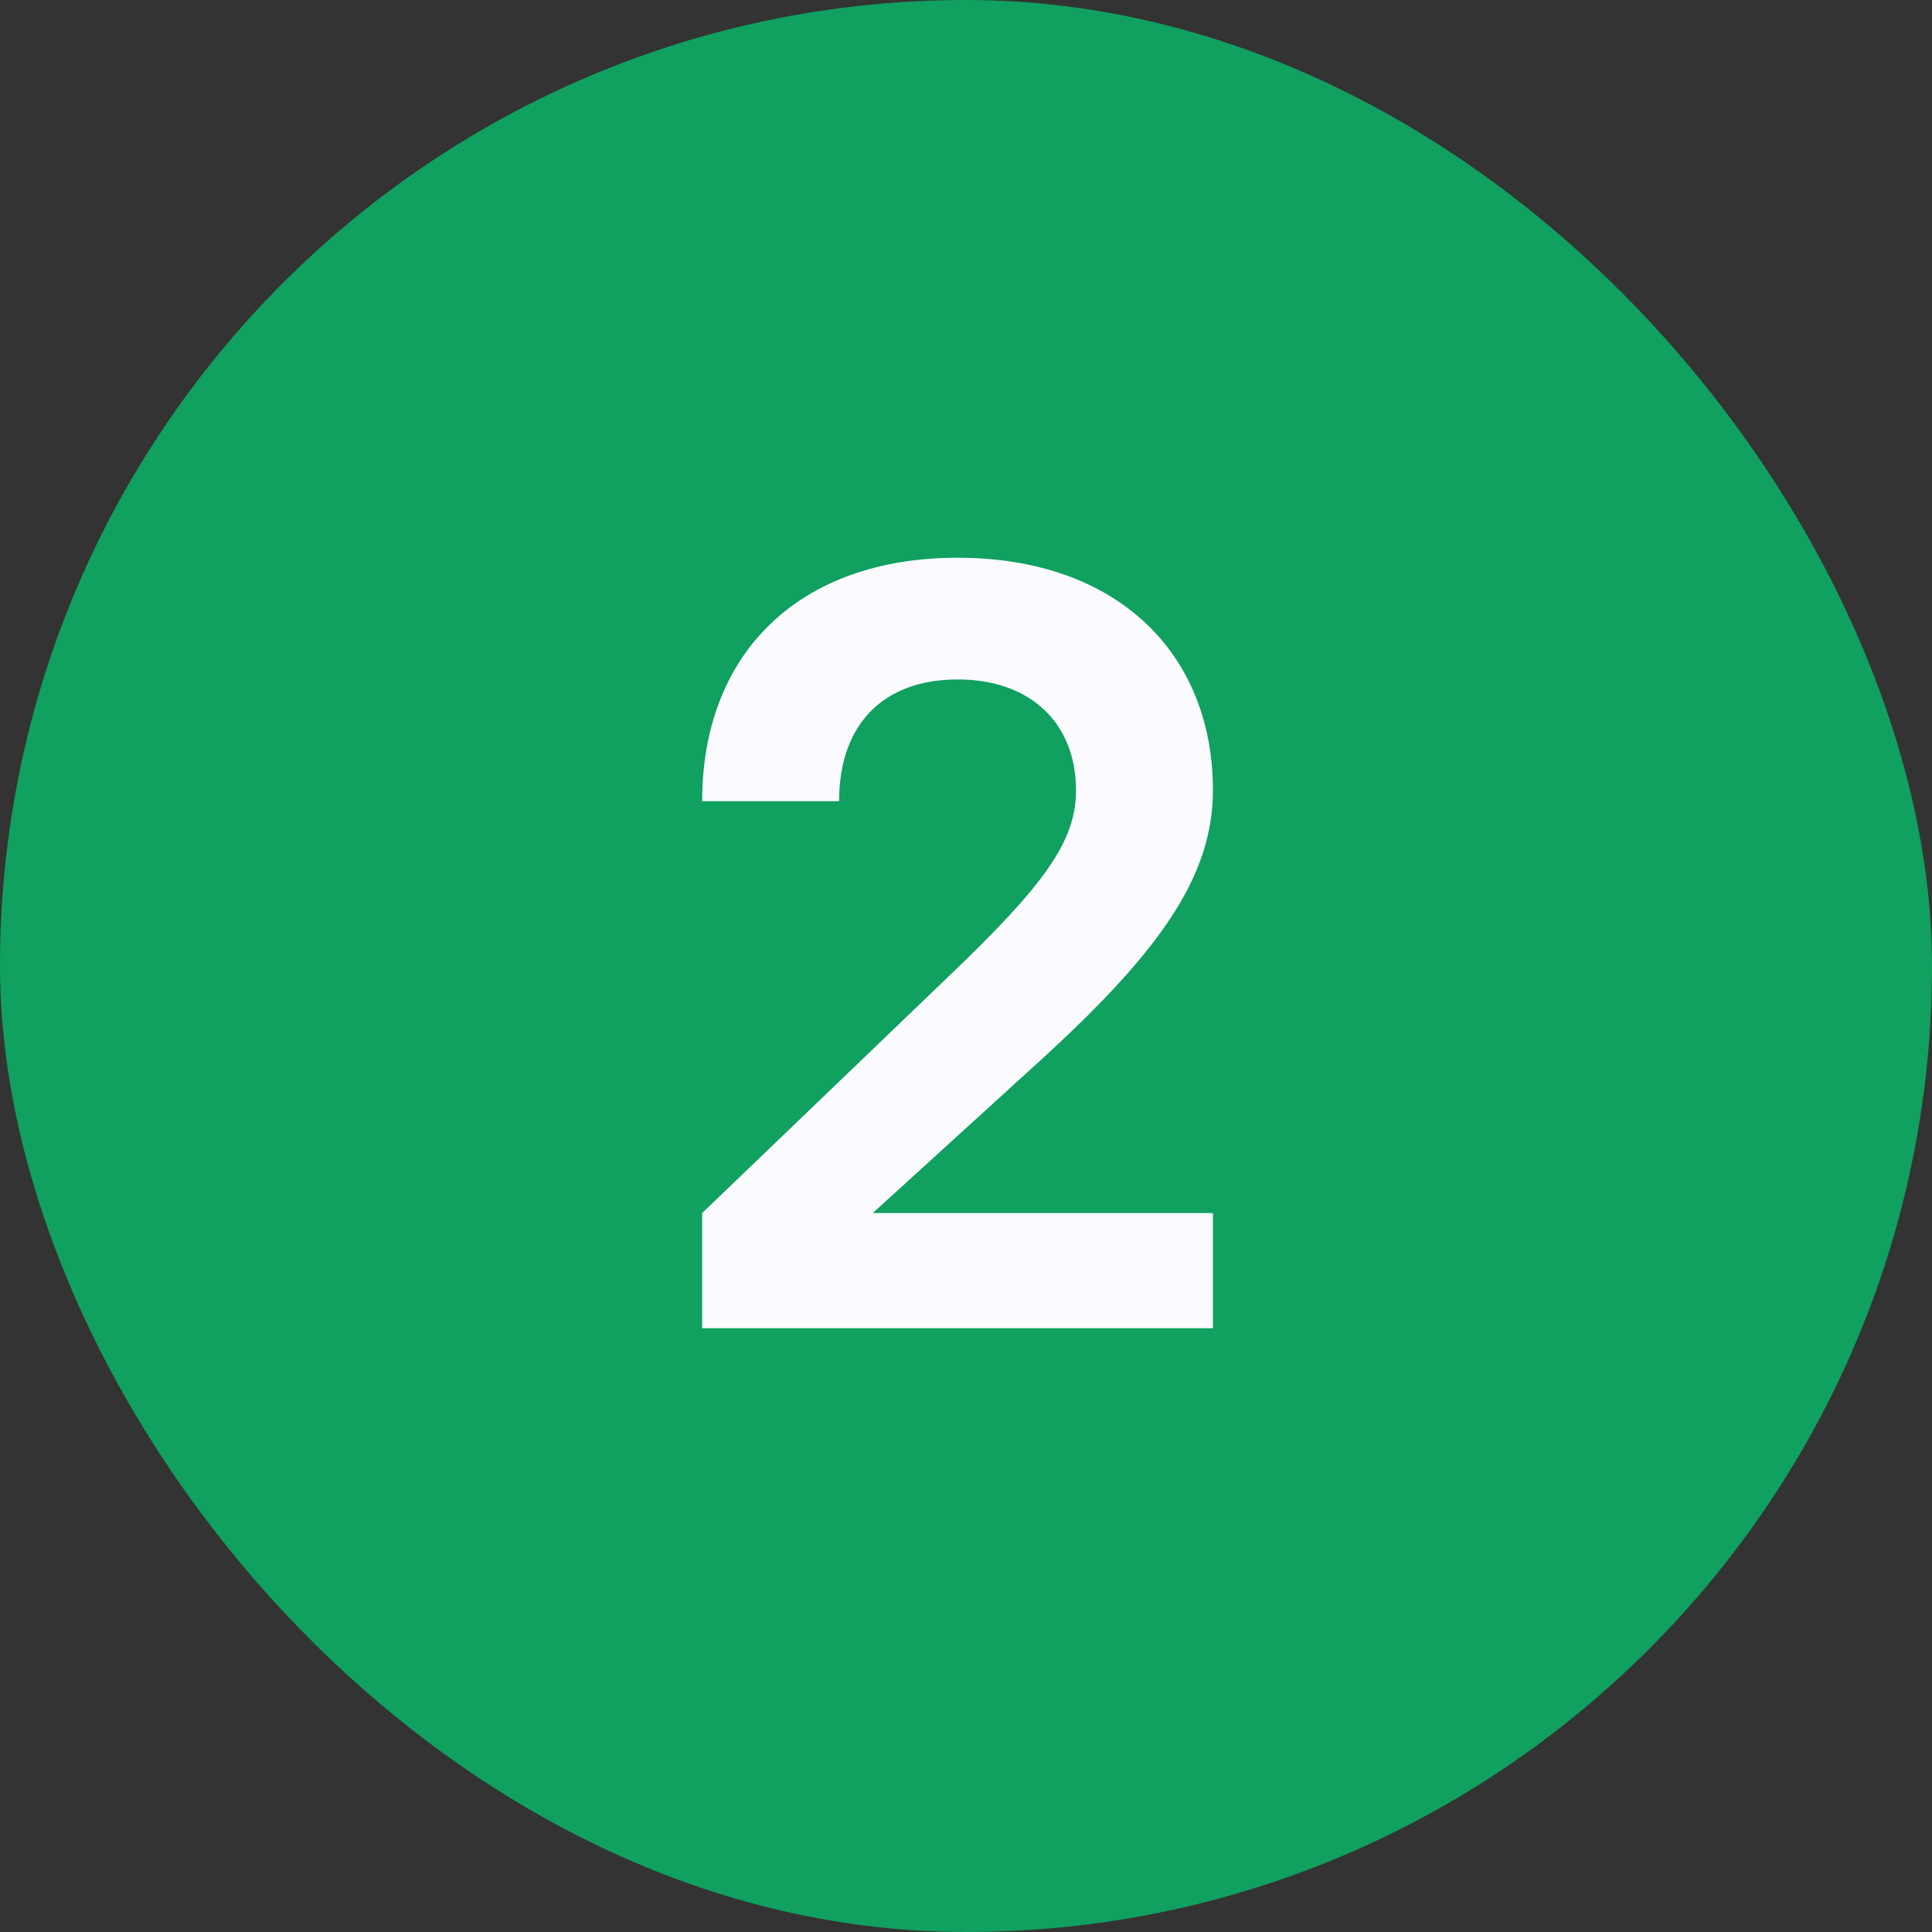 <svg width="32" height="32" viewBox="0 0 32 32" fill="none" xmlns="http://www.w3.org/2000/svg">
<rect x="0" y="0" width="32" height="32" fill="#333333" stroke="none"/>
<rect width="32" height="32" rx="16" fill="#10A060"/>
<path d="M11.63 22V20.092L15.698 16.186C17.3 14.656 17.822 13.936 17.822 13.09C17.822 11.992 17.084 11.254 15.86 11.254C14.636 11.254 13.898 11.992 13.898 13.27H11.63C11.63 10.822 13.232 9.238 15.86 9.238C18.506 9.238 20.09 10.822 20.09 13.09C20.09 14.512 19.208 15.754 17.282 17.518L14.456 20.092H20.09V22H11.63Z" fill="#FAFAFF"/>
</svg>
